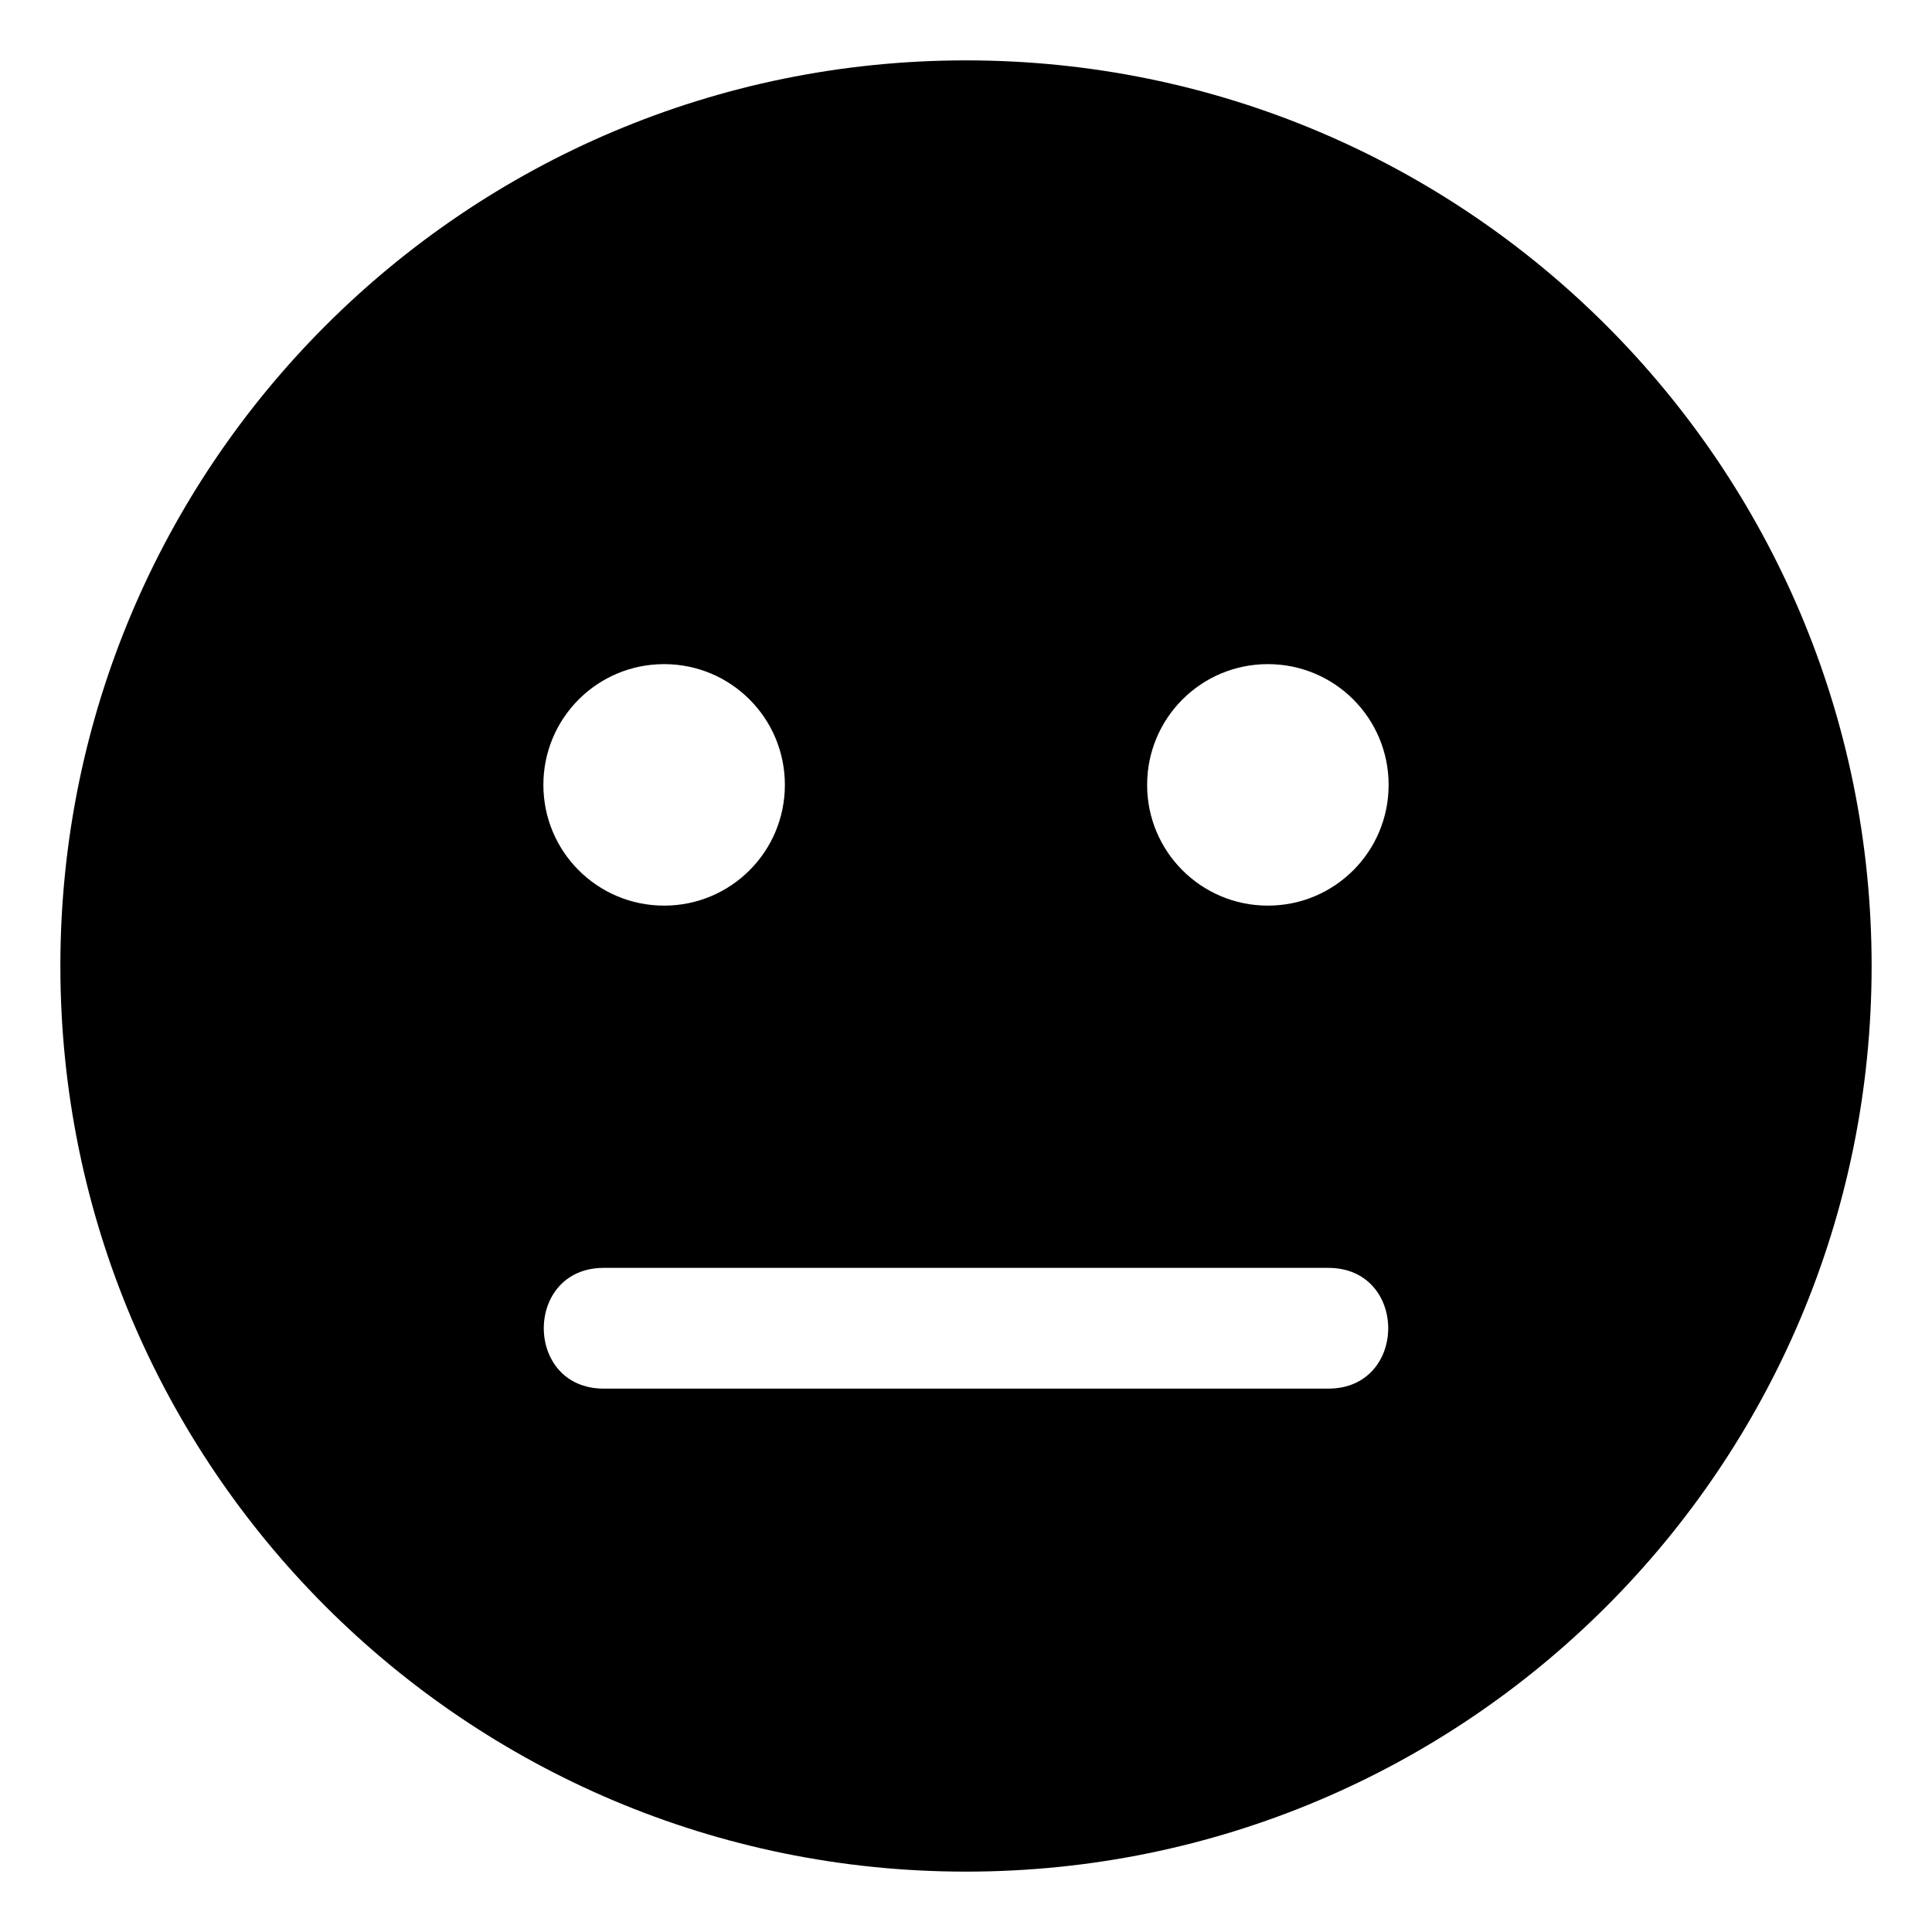 <svg xmlns="http://www.w3.org/2000/svg"
     viewBox="0 0 512 512"><!-- Font Awesome Free 6.0.0-alpha2 by @fontawesome - https://fontawesome.com License - https://fontawesome.com/license/free (Icons: CC BY 4.0, Fonts: SIL OFL 1.1, Code: MIT License) -->
    <path d="M496 256C496 388.581 388.581 496 256 496S16 388.581 16 256S123.419 16 256 16S496 123.419 496 256ZM144 208C144 225.703 158.312 240 176 240S208 225.703 208 208S193.688 176 176 176S144 190.297 144 208ZM352 336H160C138.812 336 138.812 368 160 368H352C373.188 368 373.188 336 352 336ZM368 208C368 190.297 353.688 176 336 176S304 190.297 304 208S318.312 240 336 240S368 225.703 368 208Z"/>
</svg>
